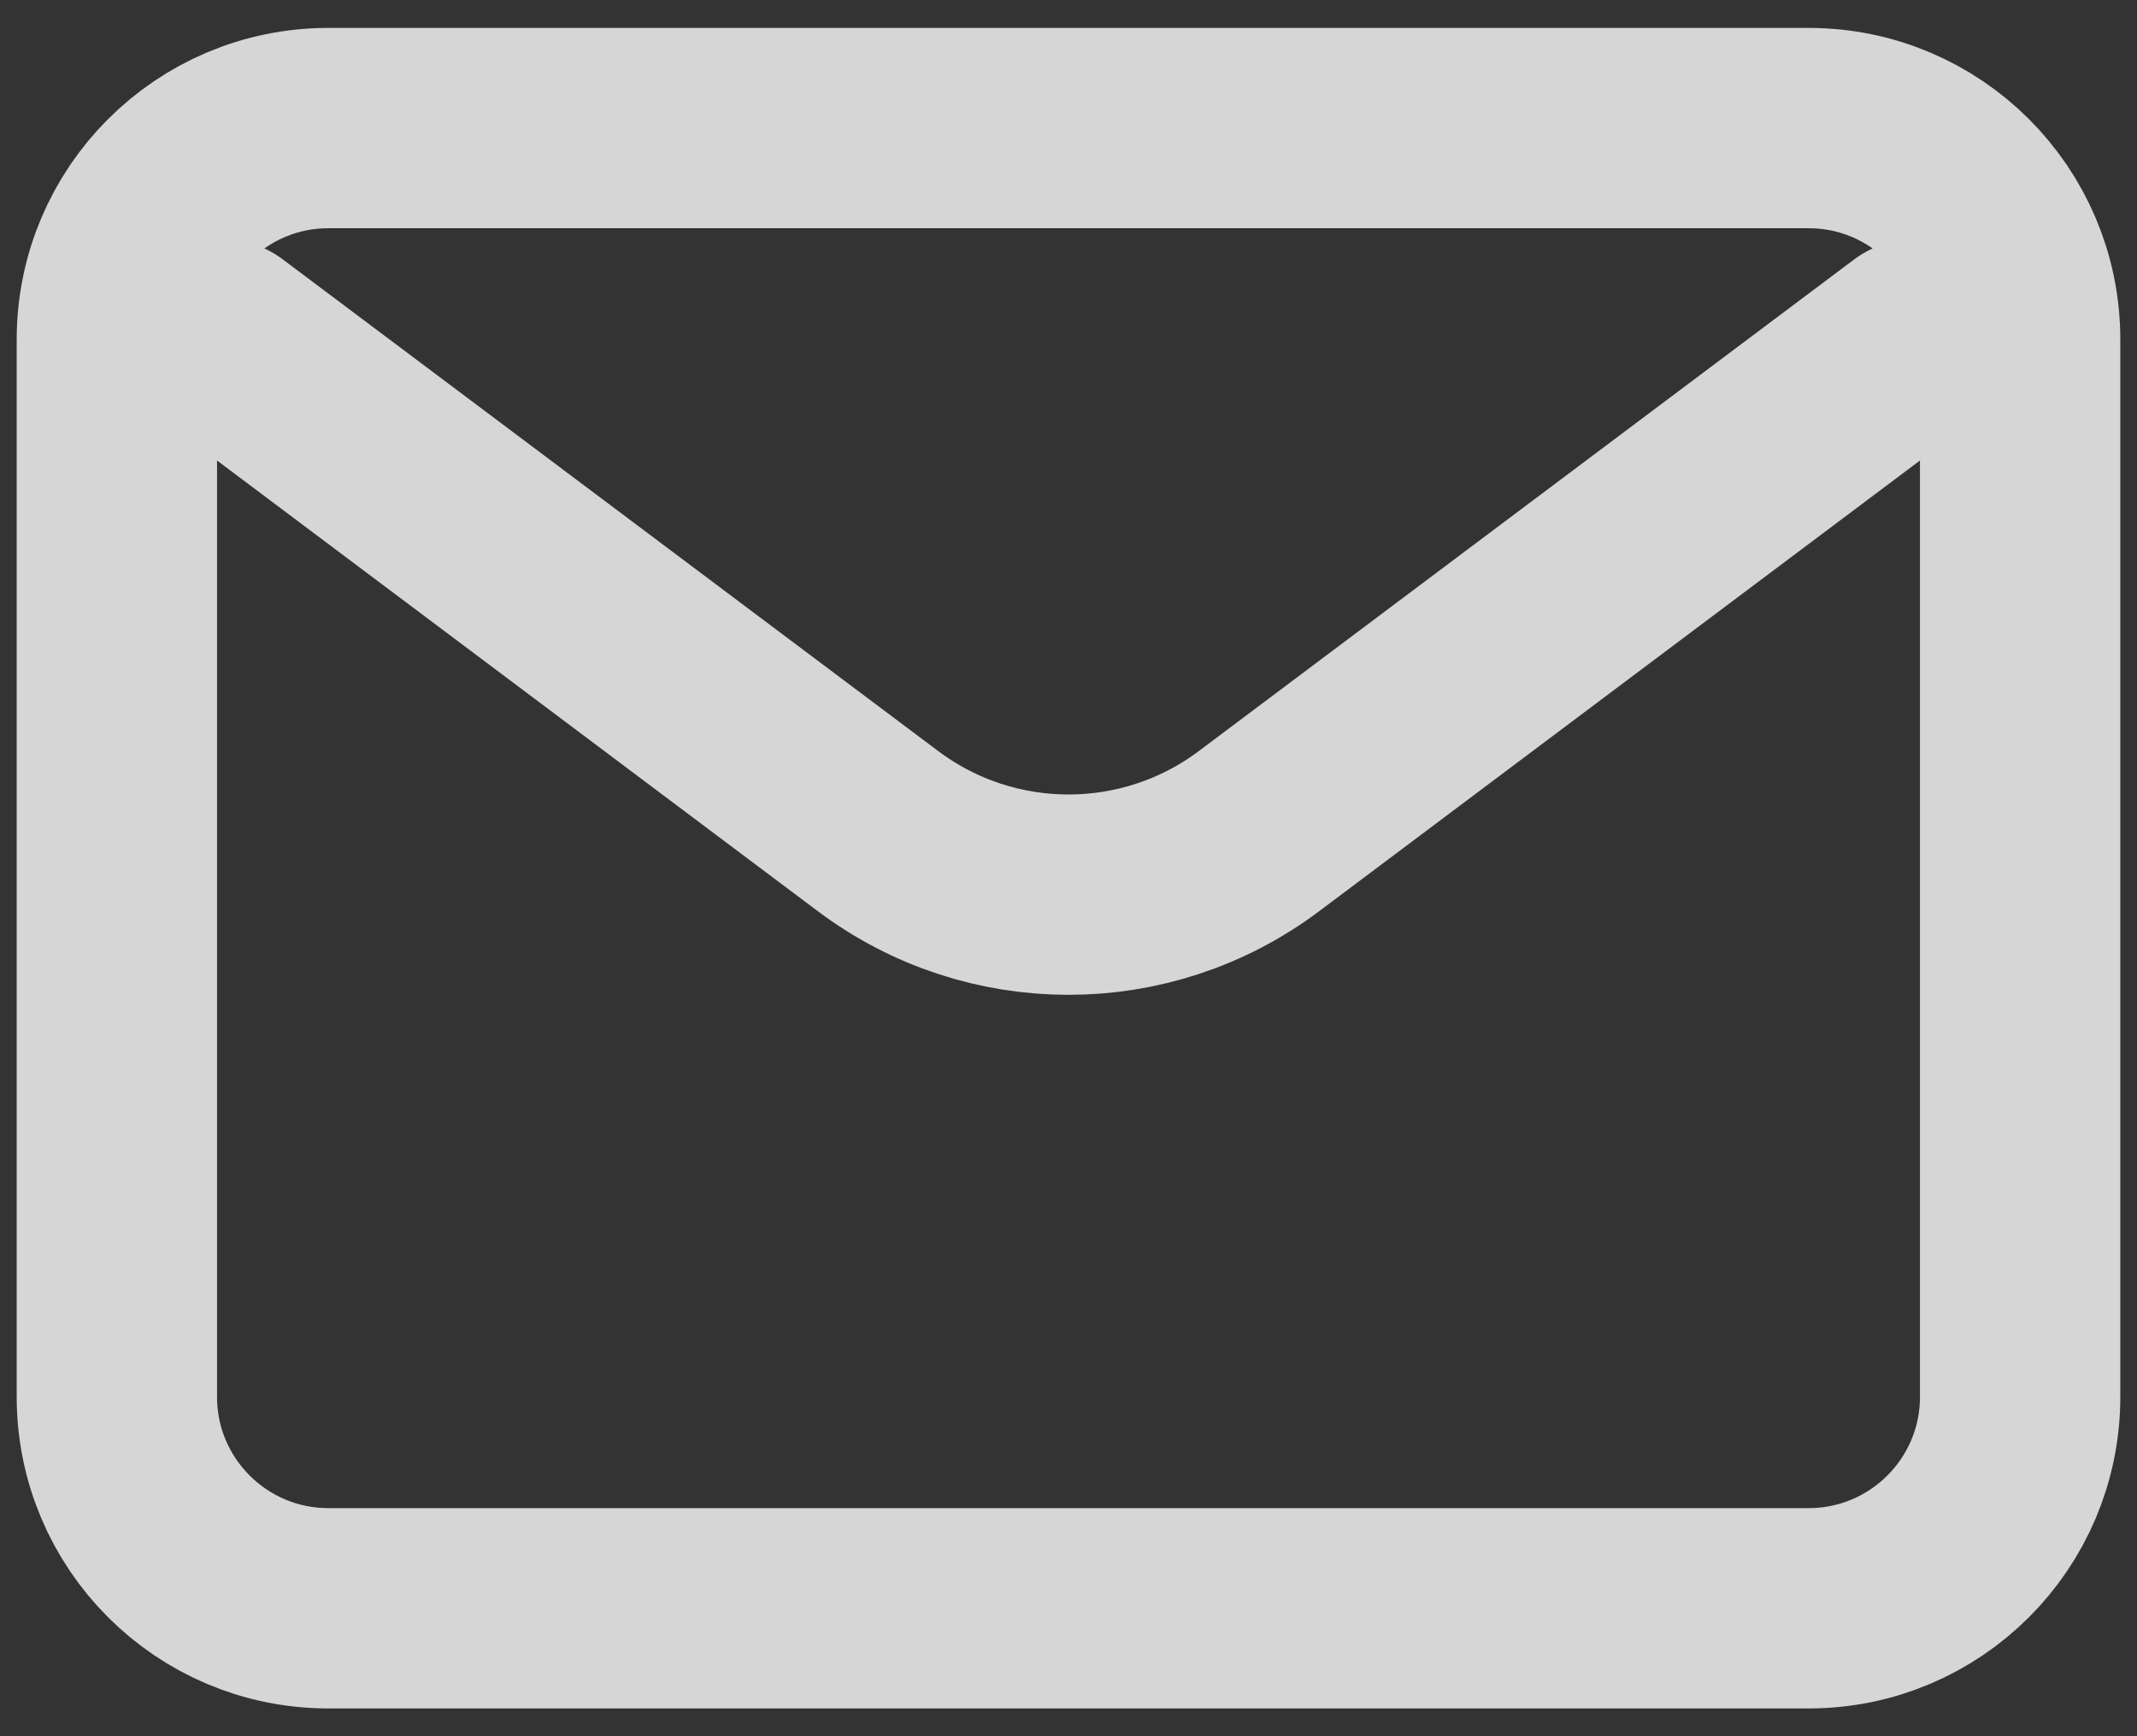 <svg width="16" height="13" viewBox="0 0 16 13" fill="none" xmlns="http://www.w3.org/2000/svg">
<rect x="0" y="0" width="16" height="13" fill="#333333" stroke="none"/>
<path d="M1.667 2.542L6.575 6.224C7.419 6.857 8.581 6.857 9.425 6.224L14.333 2.542M2.458 12.042H13.542C14.416 12.042 15.125 11.333 15.125 10.459V2.542C15.125 1.668 14.416 0.959 13.542 0.959H2.458C1.584 0.959 0.875 1.668 0.875 2.542V10.459C0.875 11.333 1.584 12.042 2.458 12.042Z" stroke="white" stroke-opacity="0.8" stroke-width="1.5" stroke-linecap="round"/>
</svg>
